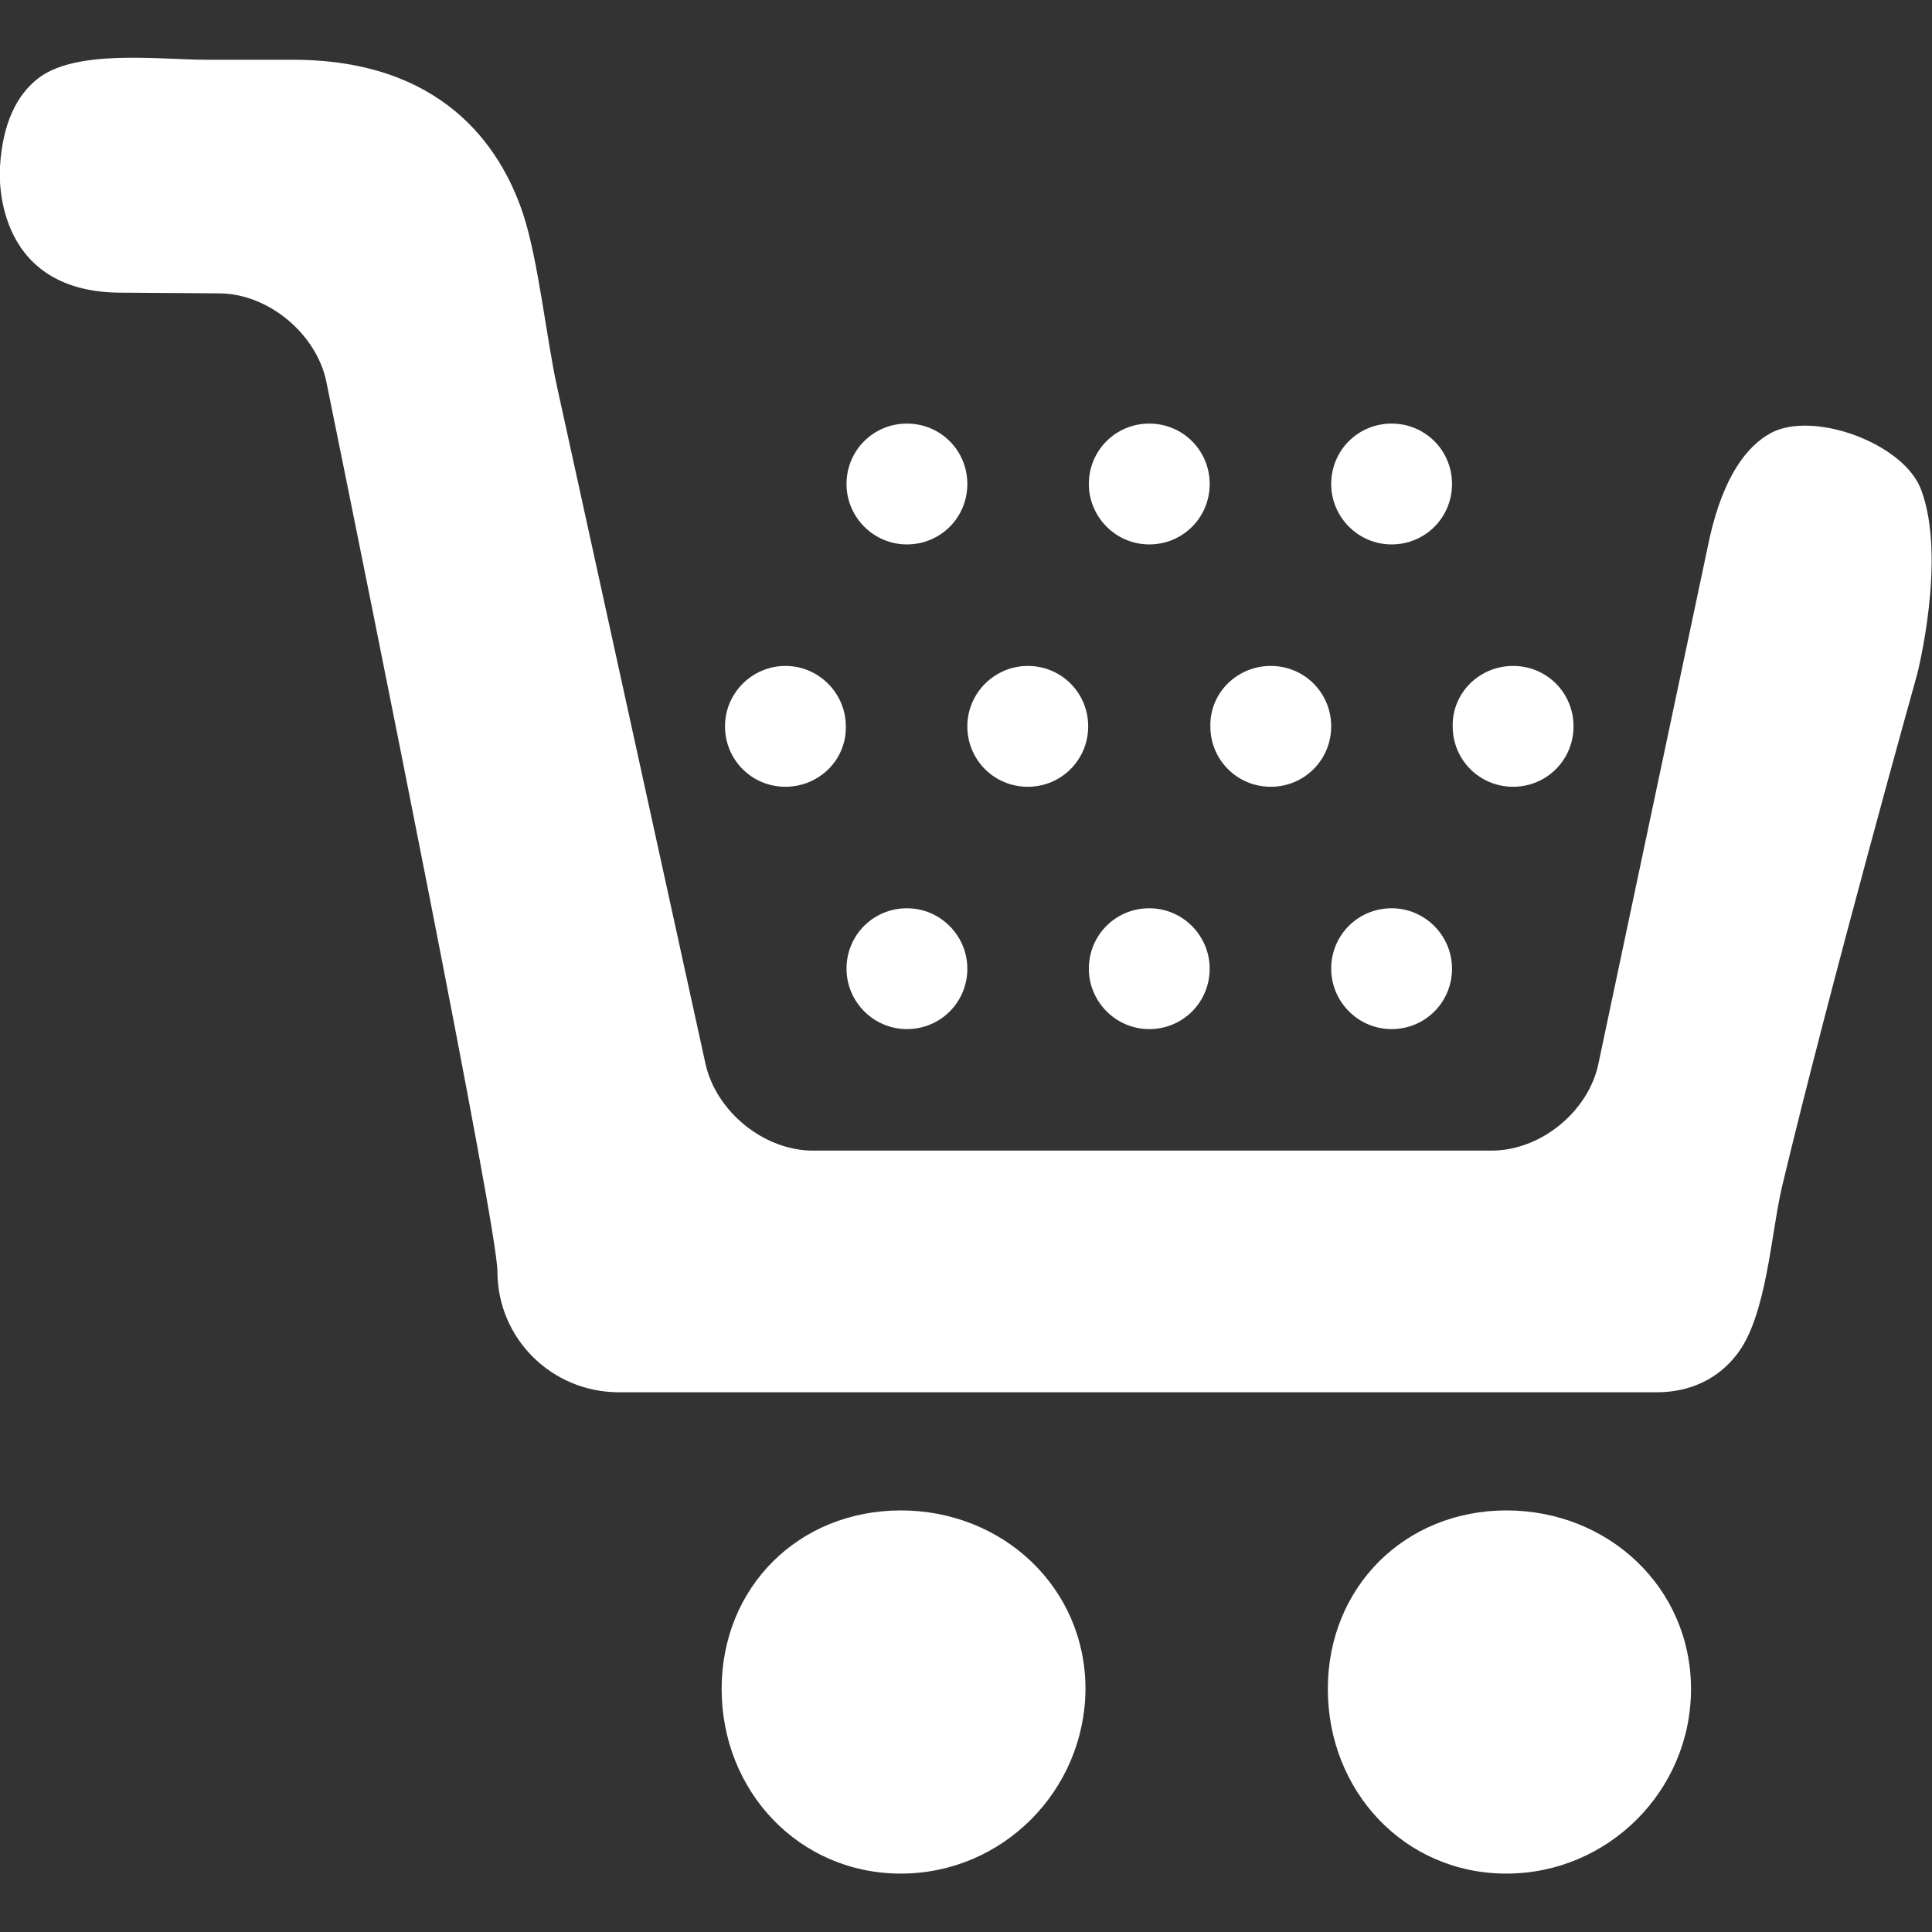 <?xml version="1.0" encoding="utf-8"?>
<!-- Generator: Adobe Illustrator 24.0.1, SVG Export Plug-In . SVG Version: 6.00 Build 0)  -->
<svg version="1.1" id="Capa_1" xmlns="http://www.w3.org/2000/svg" xmlns:xlink="http://www.w3.org/1999/xlink" x="0px" y="0px"
	 viewBox="0 0 287.8 287.8" style="enable-background:new 0 0 287.8 287.8;" xml:space="preserve">
<rect x="0" y="0" width="287.8" height="287.8" fill="#333333" stroke="none"/>
<style type="text/css">
	.st0{fill:#FFFFFF;}
</style>
<g>
	<path class="st0" d="M134.2,279.1c-15.2,0-26.7-12.3-26.7-27.5c0-15.2,11.5-26.6,26.7-26.6c15.2,0,27.5,11.5,27.5,26.6
		C161.6,266.8,149.3,279.1,134.2,279.1z"/>
	<path class="st0" d="M265.5,176.6c-1.7,7.1-2.3,19.5-6.8,25.2c-2.7,3.5-6.8,5.6-11.9,5.6H92.2c-10,0-18.1-8-18.1-18
		c0-6.5-18.5-98.2-25.5-132.6c-1.5-7.1-8.6-13-15.8-13.1l-14.7-0.1C-1.7,43.6,0,24.8,0,24.8c0.4-6.6,2.6-10.6,5.4-12.9
		c5.6-4.7,18.2-3,25.3-3l12.9,0c22.1,0,30.9,12.7,34.3,22.9c2.3,6.9,3.5,18.7,5.1,25.9l22.1,100.8c1.6,7.1,8.7,12.9,16,12.9h101.1
		c7.3,0,14.4-5.8,15.9-12.9L254.7,80c2.1-9.2,5.6-13.6,9.1-15.5c6.4-3.4,19.9,1.6,22.4,8.5c3.8,10.2-0.6,27.4-0.6,27.4
		S272.7,146.5,265.5,176.6z"/>
	<path class="st0" d="M224.4,279.1c-15.2,0-26.6-12.3-26.6-27.5c0-15.2,11.5-26.6,26.6-26.6c15.2,0,27.5,11.5,27.5,26.6
		C251.9,266.8,239.5,279.1,224.4,279.1z"/>
	<path class="st0" d="M135.1,153.3c-5,0-9-4.1-9-9c0-5,4-9,9-9c5,0,9,4.1,9,9C144.1,149.3,140.1,153.3,135.1,153.3z"/>
	<path class="st0" d="M171.2,153.3c-5,0-9-4.1-9-9c0-5,4-9,9-9c5,0,9,4.1,9,9C180.2,149.3,176.2,153.3,171.2,153.3z"/>
	<path class="st0" d="M207.3,153.3c-5,0-9-4.1-9-9c0-5,4-9,9-9c5,0,9,4.1,9,9C216.3,149.3,212.3,153.3,207.3,153.3z"/>
	<path class="st0" d="M117,117.2c-5,0-9-4-9-9c0-5,4.1-9,9-9c5,0,9,4.1,9,9C126.1,113.2,122,117.2,117,117.2z"/>
	<path class="st0" d="M153.1,99.2c5,0,9,4,9,9c0,5-4,9-9,9c-5,0-9-4-9-9C144.1,103.2,148.2,99.2,153.1,99.2z"/>
	<path class="st0" d="M189.3,99.2c5,0,9,4,9,9c0,5-4,9-9,9c-5,0-9-4-9-9C180.2,103.2,184.3,99.2,189.3,99.2z"/>
	<path class="st0" d="M225.4,99.2c5,0,9,4,9,9c0,5-4,9-9,9c-5,0-9-4-9-9C216.3,103.2,220.4,99.2,225.4,99.2z"/>
	<path class="st0" d="M207.3,81.1c-5,0-9-4.1-9-9c0-5,4-9,9-9c5,0,9,4,9,9C216.3,77.1,212.3,81.1,207.3,81.1z"/>
	<path class="st0" d="M171.2,81.1c-5,0-9-4.1-9-9c0-5,4-9,9-9c5,0,9,4,9,9C180.2,77.1,176.2,81.1,171.2,81.1z"/>
	<path class="st0" d="M135.1,81.1c-5,0-9-4.1-9-9c0-5,4-9,9-9c5,0,9,4,9,9C144.1,77.1,140.1,81.1,135.1,81.1z"/>
</g>
</svg>
